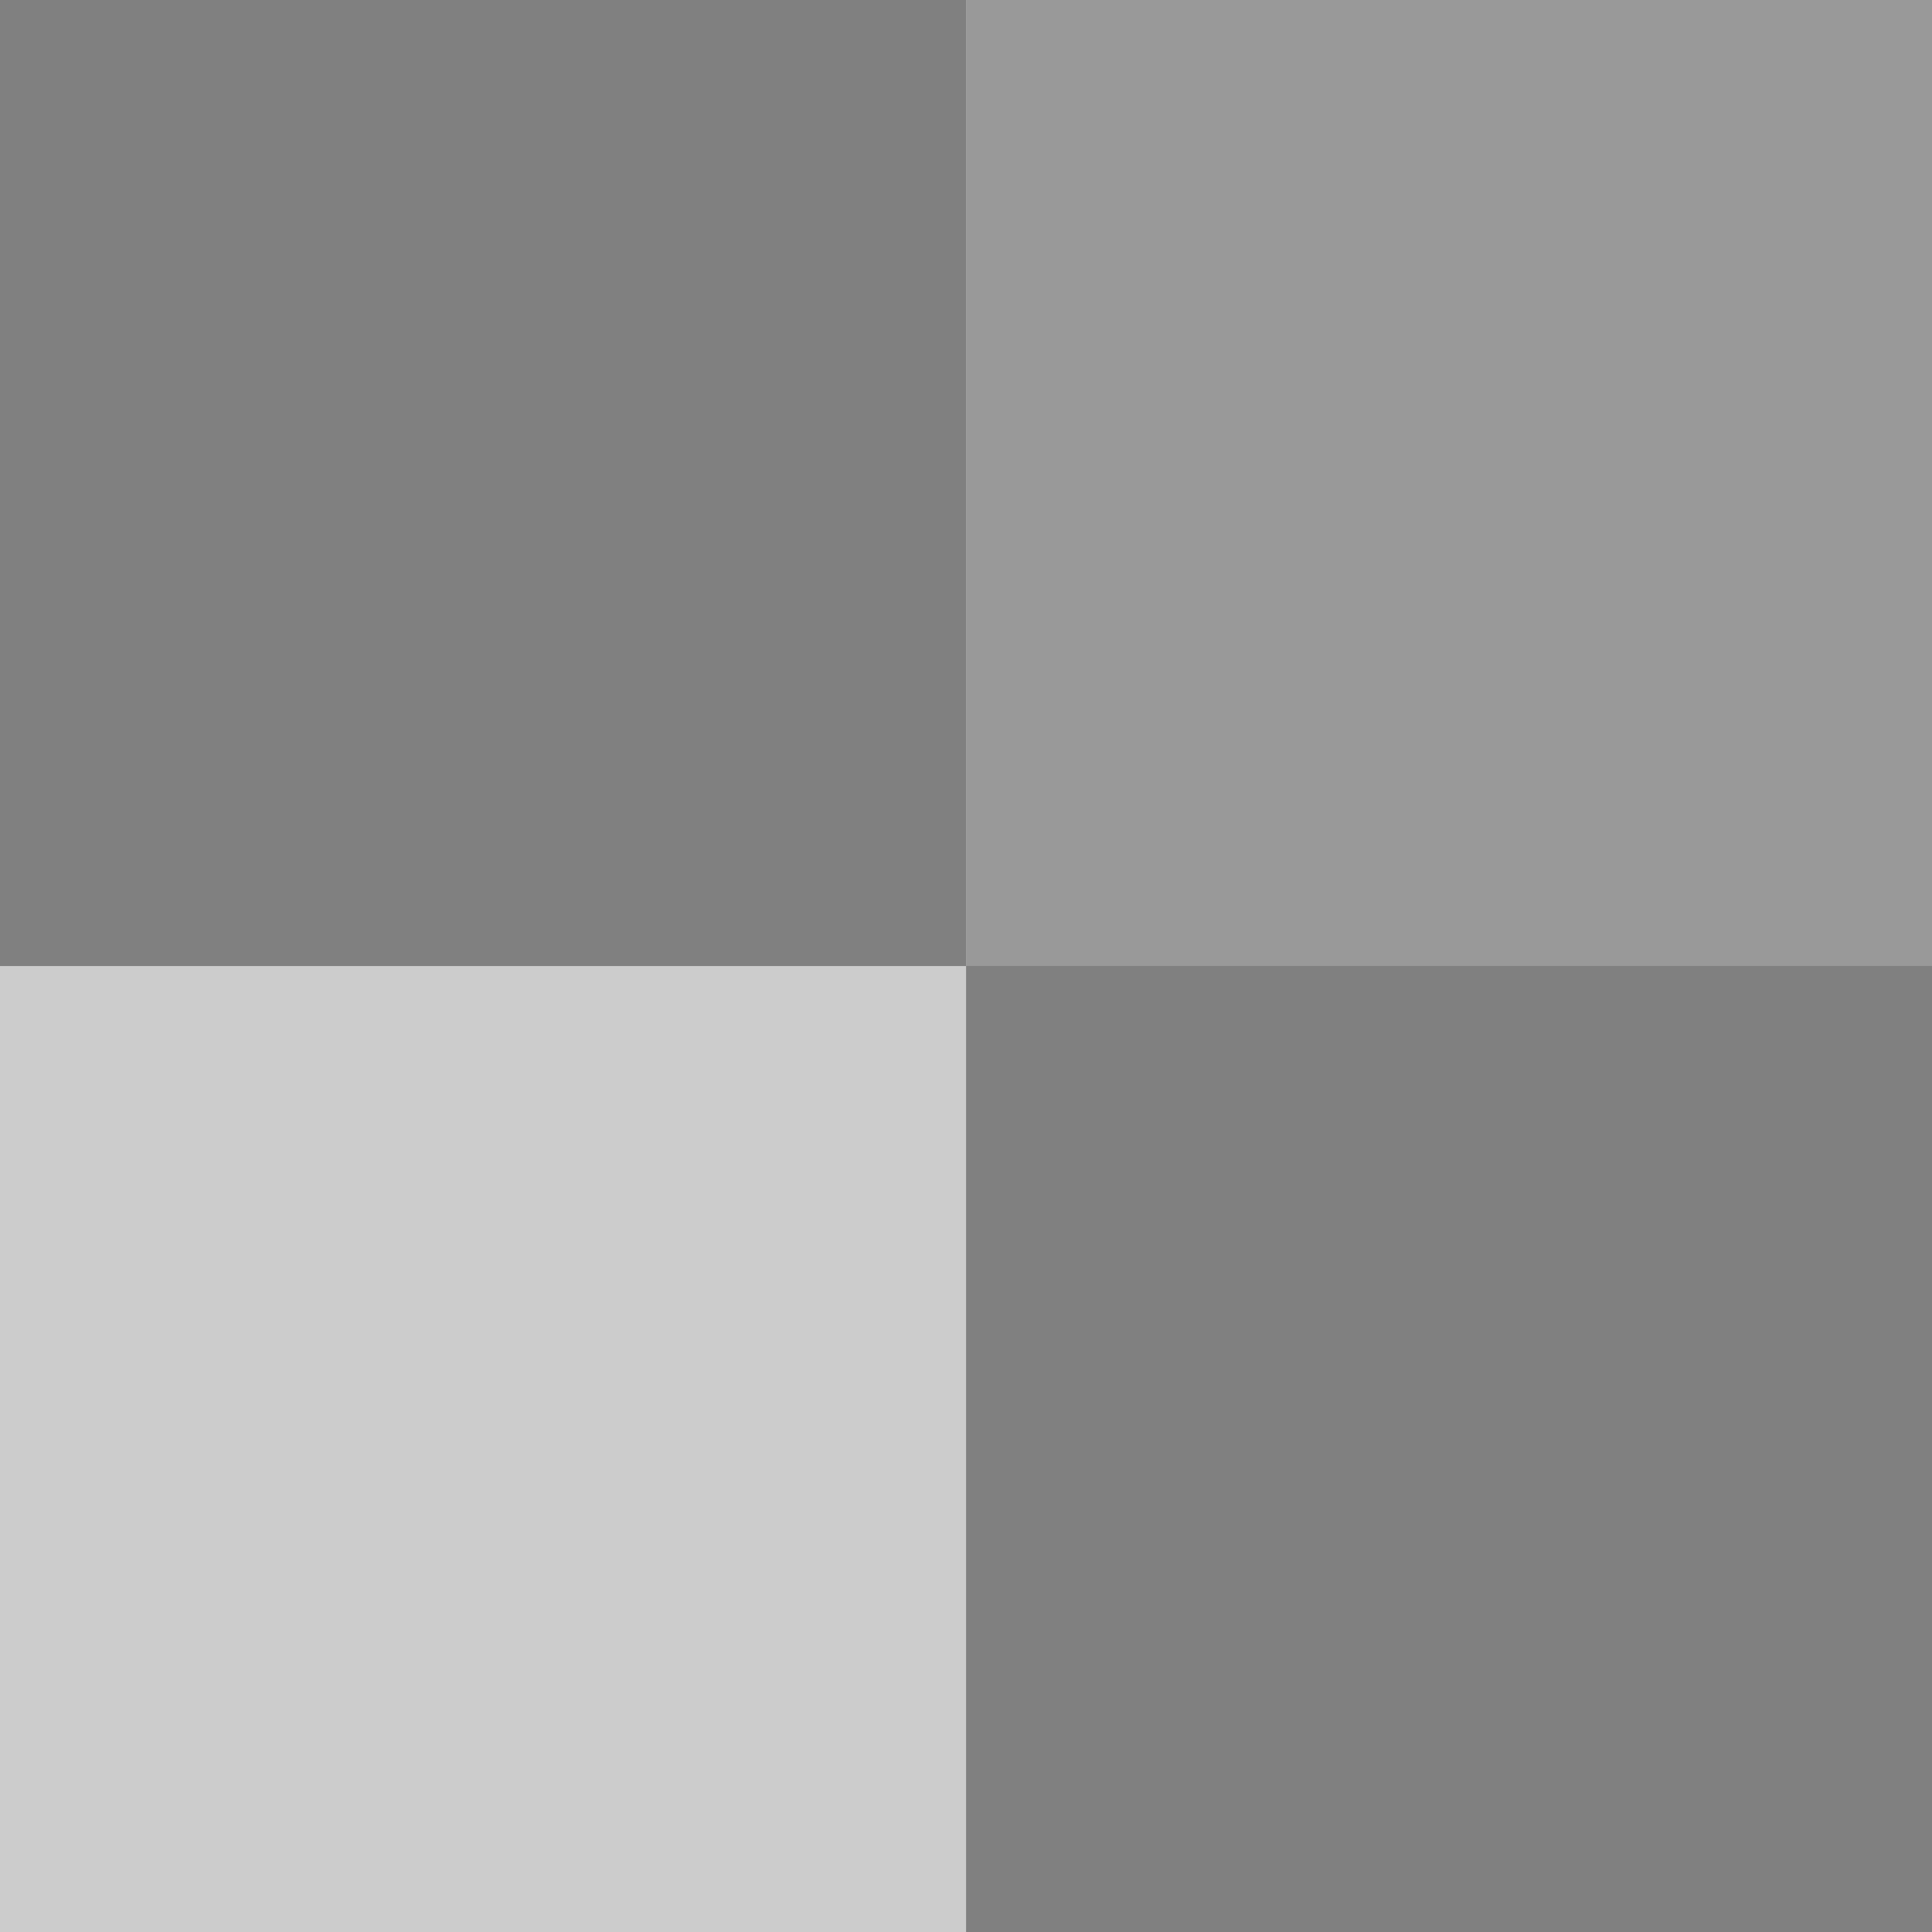 <?xml version="1.0" encoding="UTF-8" standalone="no"?>
<!-- Created with Inkscape (http://www.inkscape.org/) -->

<svg
   xmlns:dc="http://purl.org/dc/elements/1.1/"
   xmlns:cc="http://creativecommons.org/ns#"
   xmlns:rdf="http://www.w3.org/1999/02/22-rdf-syntax-ns#"
   xmlns:svg="http://www.w3.org/2000/svg"
   xmlns="http://www.w3.org/2000/svg"
   xmlns:sodipodi="http://sodipodi.sourceforge.net/DTD/sodipodi-0.dtd"
   xmlns:inkscape="http://www.inkscape.org/namespaces/inkscape"
   width="64"
   height="64"
   viewBox="0 0 16.933 16.933"
   version="1.1"
   id="svg8"
   inkscape:version="0.92.1 r"
   sodipodi:docname="checkboard_bg.svg"
   inkscape:export-filename="/mnt/srv/httpdevel/checkboard_bg.png"
   inkscape:export-xdpi="96"
   inkscape:export-ydpi="96">
  <defs
     id="defs2" />
  <sodipodi:namedview
     id="base"
     pagecolor="#ffffff"
     bordercolor="#666666"
     borderopacity="1.0"
     inkscape:pageopacity="0.0"
     inkscape:pageshadow="2"
     inkscape:zoom="11.789021"
     inkscape:cx="16.9416"
     inkscape:cy="31.540983"
     inkscape:document-units="mm"
     inkscape:current-layer="layer1"
     showgrid="false"
     units="px"
     inkscape:pagecheckerboard="true"
     inkscape:window-width="1916"
     inkscape:window-height="1041"
     inkscape:window-x="0"
     inkscape:window-y="18"
     inkscape:window-maximized="0" />
  <g
     inkscape:label="Layer 1"
     inkscape:groupmode="layer"
     id="layer1"
     transform="translate(0,-280.067)">
    <rect
       id="rect29"
       width="8.467"
       height="8.467"
       x="0"
       y="288.533"
       style="stroke-width:0.28;fill:#cccccc" />
    <rect
       id="rect29-3"
       width="8.467"
       height="8.467"
       x="8.467"
       y="280.067"
       style="stroke-width:0.28;fill:#999999" />
    <rect
       id="rect29-6"
       width="8.467"
       height="8.467"
       x="0"
       y="280.067"
       style="fill:#808080;stroke-width:0.28" />
    <rect
       id="rect29-6-7"
       width="8.467"
       height="8.467"
       x="8.467"
       y="288.533"
       style="fill:#808080;stroke-width:0.28"
       inkscape:export-xdpi="96"
       inkscape:export-ydpi="96" />
  </g>
</svg>
